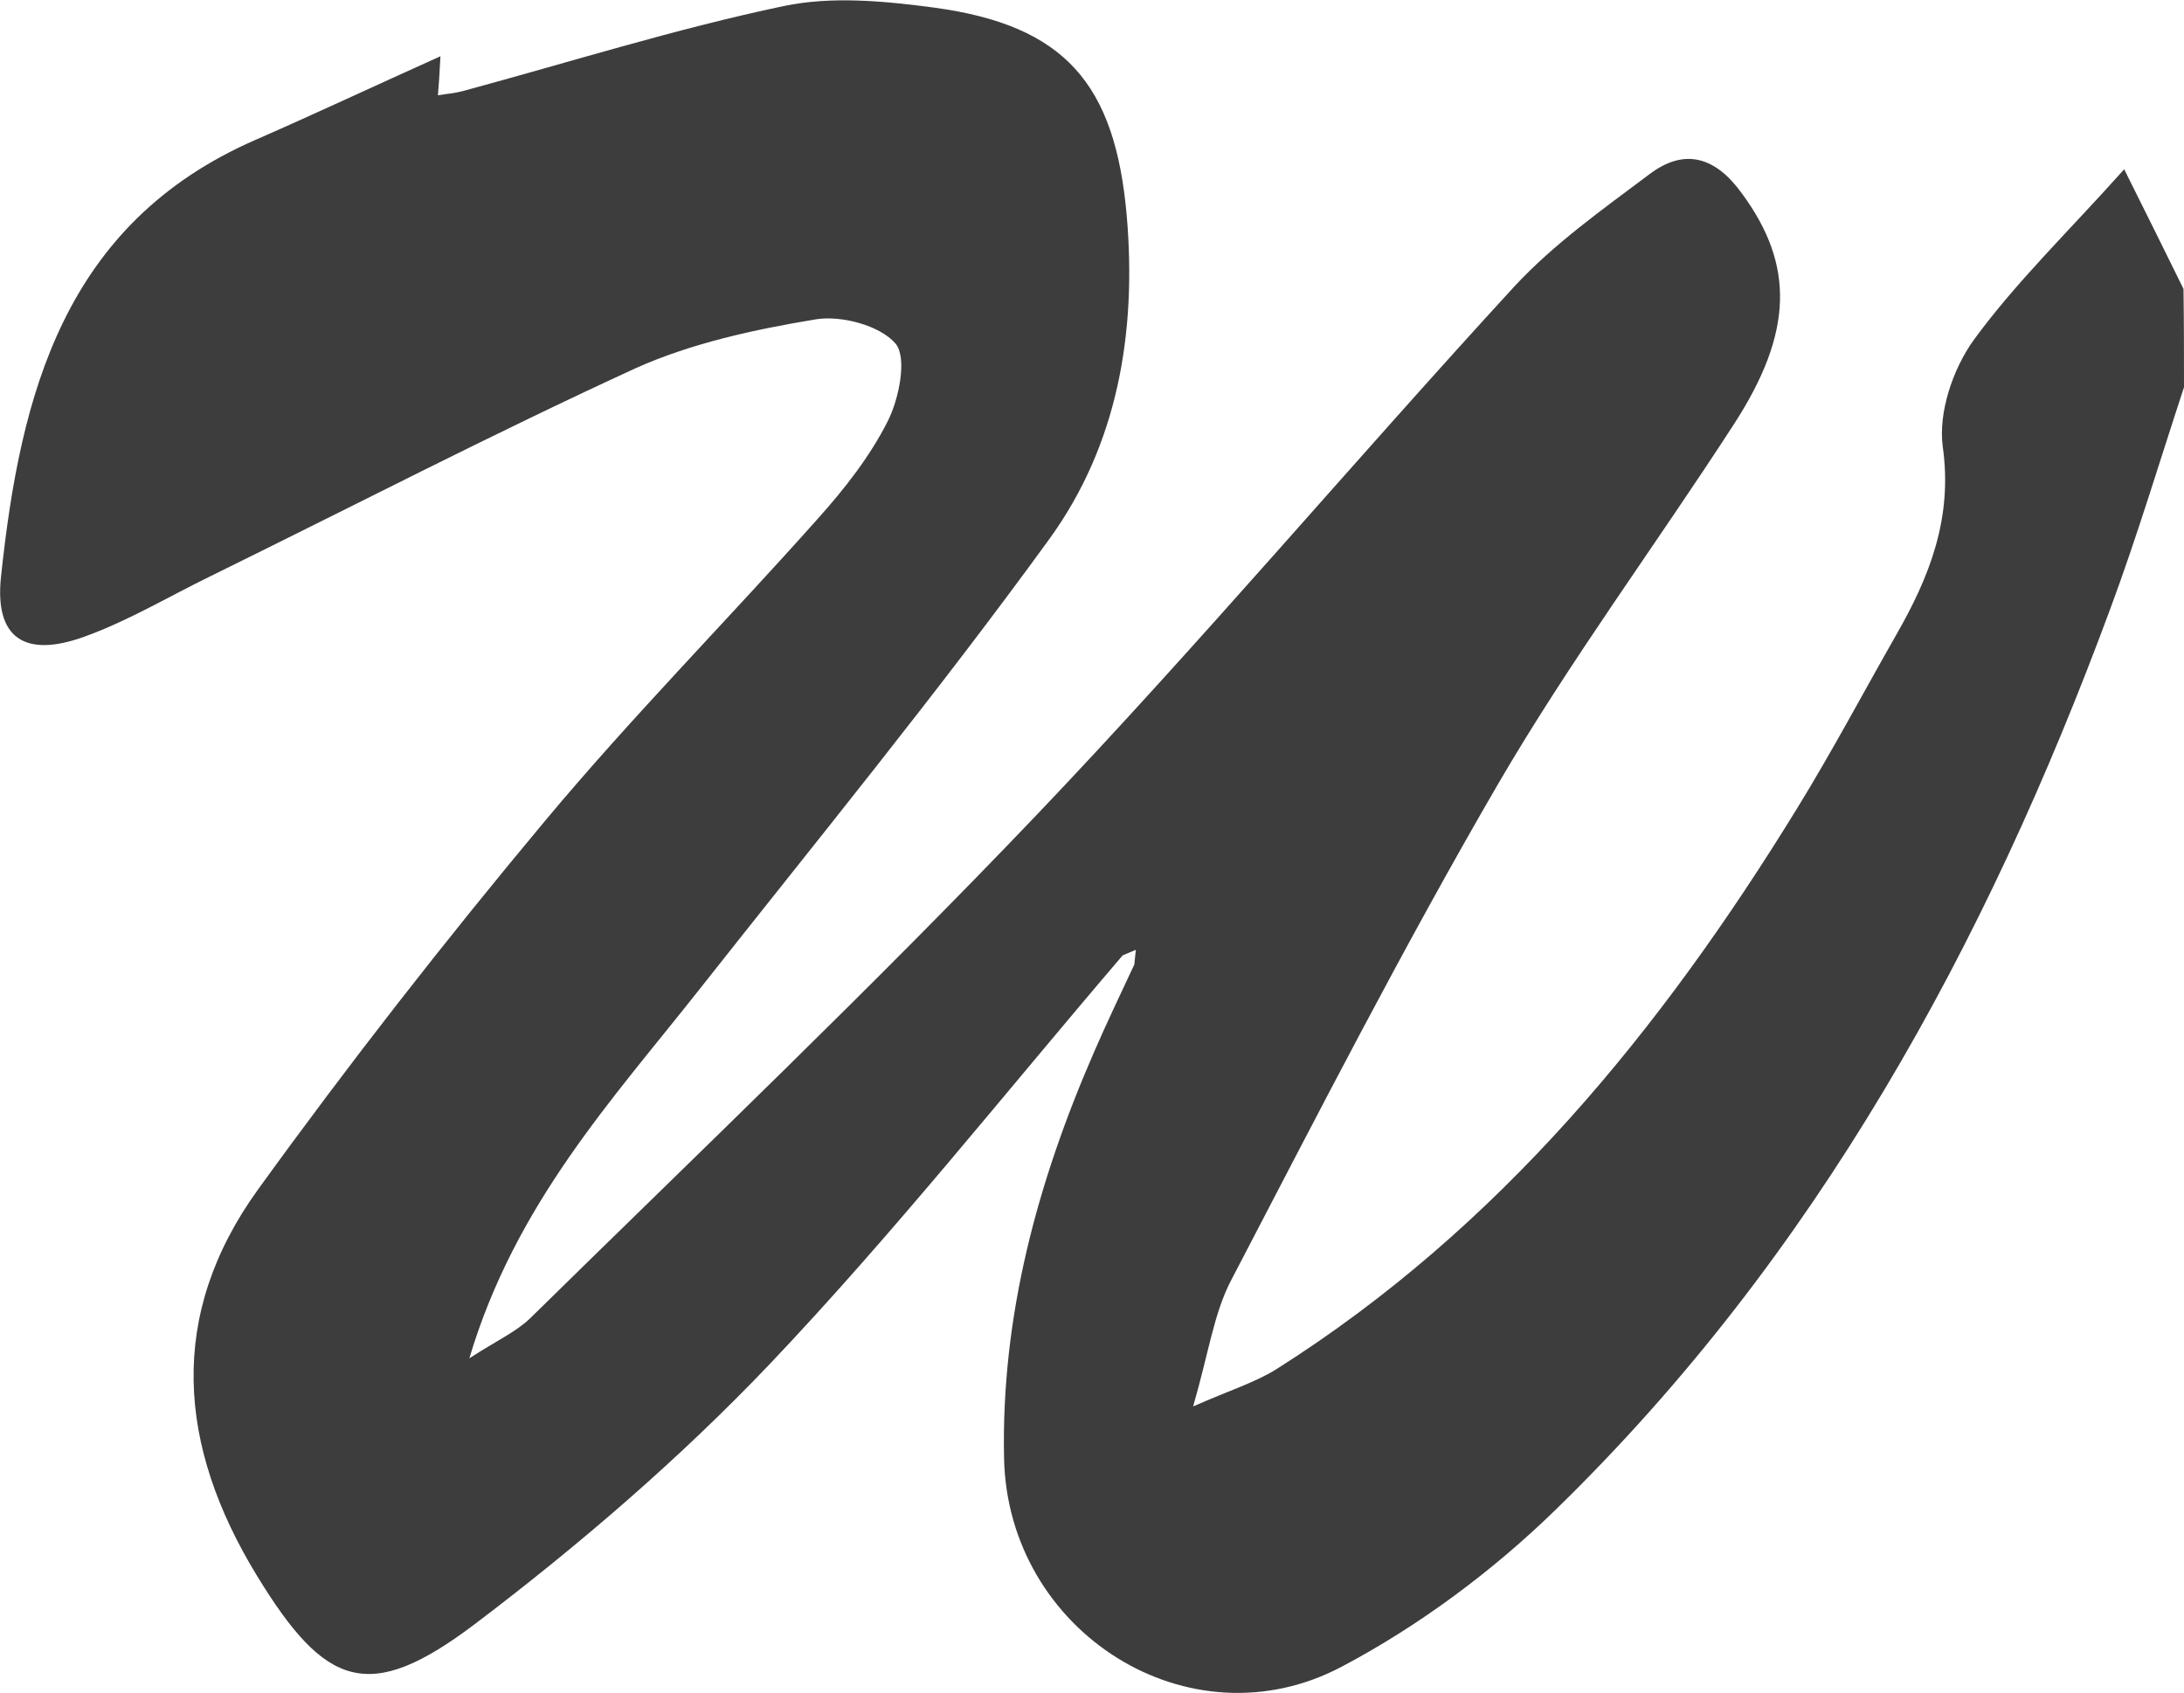 <?xml version="1.0" encoding="utf-8"?>
<!-- Generator: Adobe Illustrator 23.0.1, SVG Export Plug-In . SVG Version: 6.00 Build 0)  -->
<svg version="1.1" id="Layer_1" xmlns="http://www.w3.org/2000/svg" xmlns:xlink="http://www.w3.org/1999/xlink" x="0px" y="0px"
	 viewBox="0 0 43.09 33.41" style="enable-background:new 0 0 43.09 33.41;" xml:space="preserve">
<style type="text/css">
	.st0{fill:#3d3d3d;}
</style>
<g>
	<g>
		<path class="st0" d="M43.09,7.64c-0.48,1.46-0.92,2.93-1.45,4.36c-2.46,6.66-5.81,12.78-10.94,17.78
			c-1.24,1.21-2.69,2.29-4.22,3.1c-3.01,1.6-6.6-0.68-6.67-4.11c-0.06-2.8,0.66-5.45,1.77-8c0.25-0.58,0.53-1.16,0.8-1.74
			c0.01-0.1,0.02-0.19,0.03-0.29c-0.09,0.04-0.17,0.07-0.26,0.11c-2.31,2.7-4.52,5.49-6.96,8.06c-1.78,1.87-3.77,3.58-5.83,5.14
			c-2.08,1.57-2.94,1.25-4.29-0.96c-1.57-2.57-1.77-5.14,0.02-7.62c1.8-2.49,3.69-4.91,5.66-7.27c1.71-2.05,3.6-3.96,5.38-5.96
			c0.53-0.59,1.04-1.24,1.39-1.94c0.22-0.44,0.38-1.24,0.15-1.52c-0.31-0.36-1.07-0.56-1.57-0.48c-1.21,0.2-2.46,0.47-3.57,0.97
			C9.7,8.57,6.94,10,4.15,11.37c-0.82,0.4-1.62,0.88-2.48,1.19c-1.18,0.43-1.78,0.03-1.65-1.18c0.38-3.6,1.24-6.97,5.02-8.62
			C6.23,2.24,7.4,1.69,8.69,1.11C8.67,1.48,8.66,1.66,8.64,1.88C8.82,1.85,8.97,1.84,9.12,1.8c2.11-0.57,4.2-1.23,6.34-1.68
			c0.95-0.2,1.99-0.1,2.97,0.03c2.58,0.35,3.57,1.5,3.8,4.1c0.2,2.32-0.18,4.53-1.53,6.39c-2.2,3.03-4.58,5.94-6.9,8.88
			c-1.72,2.18-3.63,4.23-4.54,7.28c0.54-0.35,0.92-0.52,1.2-0.79c3.36-3.3,6.77-6.55,10.02-9.96c3.22-3.38,6.24-6.96,9.4-10.4
			c0.78-0.84,1.74-1.52,2.66-2.21c0.71-0.54,1.32-0.33,1.83,0.38c1.03,1.4,1.02,2.73-0.16,4.55c-1.54,2.38-3.24,4.67-4.66,7.11
			c-1.86,3.2-3.55,6.5-5.26,9.78c-0.34,0.65-0.44,1.42-0.75,2.49c0.72-0.32,1.22-0.47,1.65-0.74c4.39-2.78,7.58-6.69,10.26-11.05
			c0.69-1.12,1.31-2.29,1.96-3.43c0.66-1.15,1.12-2.31,0.92-3.72c-0.09-0.67,0.2-1.53,0.61-2.1c0.84-1.15,1.88-2.15,2.97-3.37
			c0.47,0.94,0.82,1.65,1.17,2.36C43.09,6.36,43.09,7,43.09,7.64z"/>
	</g>
</g>
</svg>
